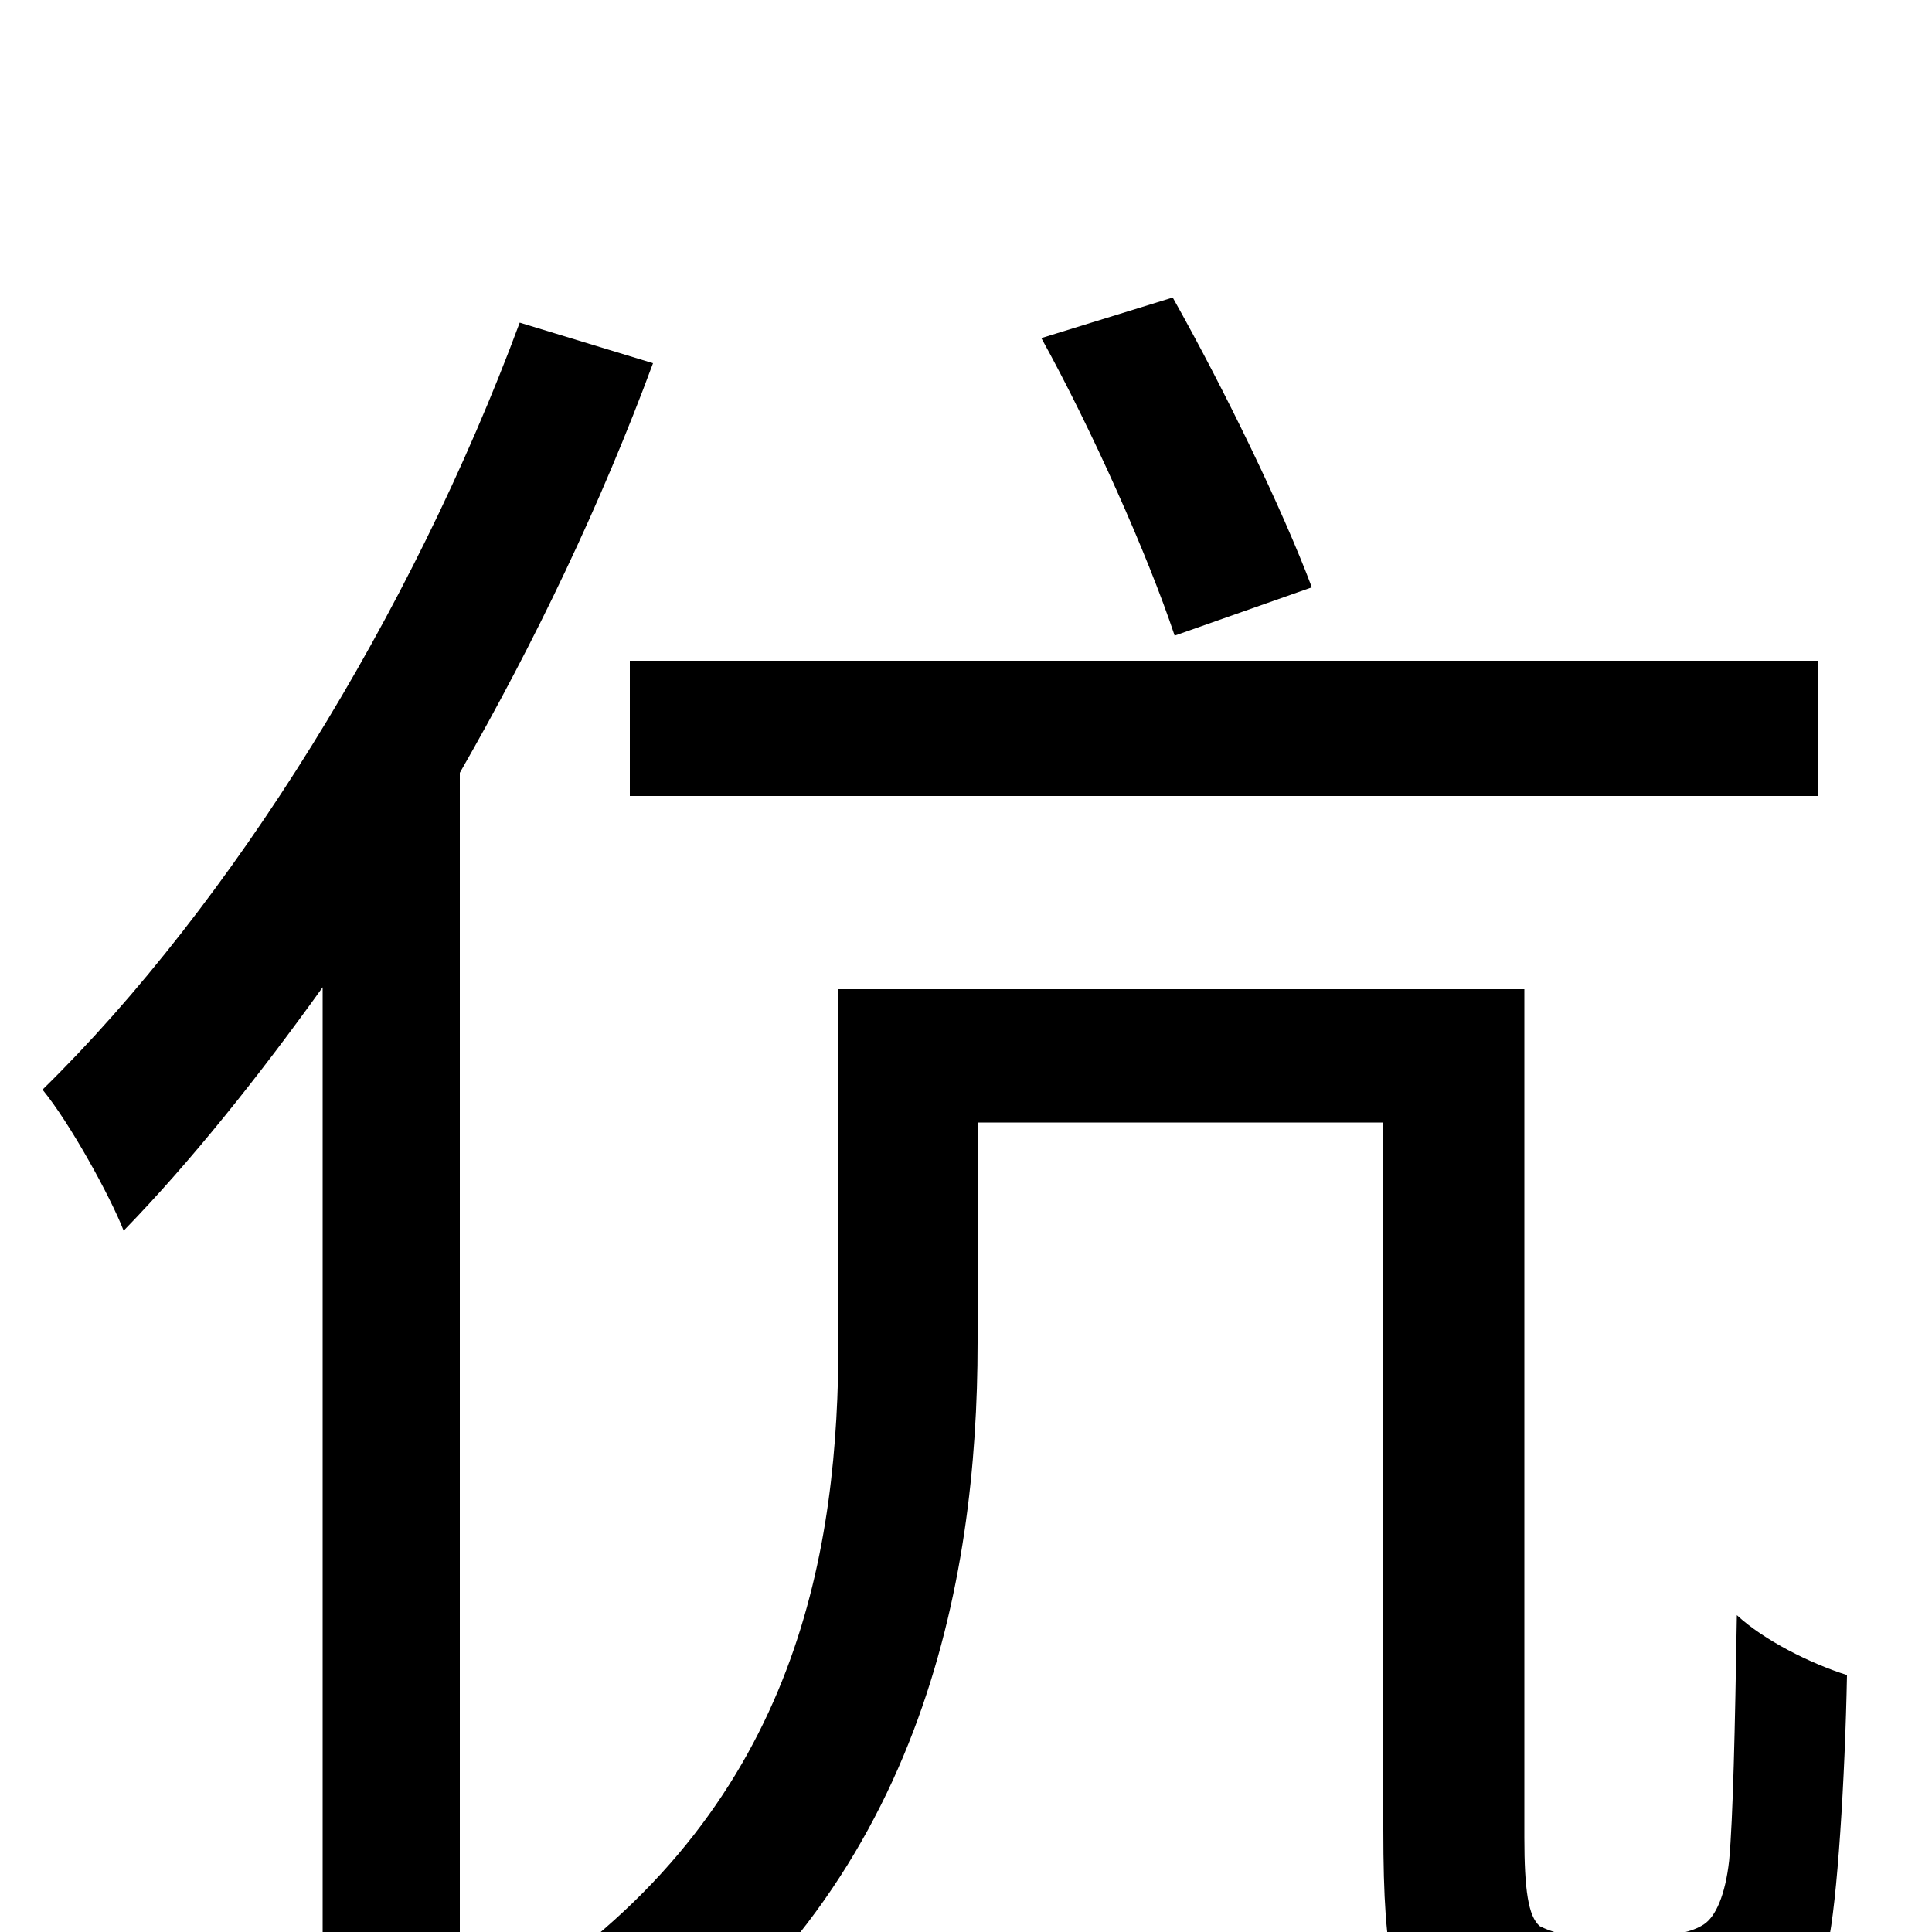 <svg xmlns="http://www.w3.org/2000/svg" viewBox="0 -1000 1000 1000">
	<path fill="#000000" d="M679 -696C664 -736 634 -798 607 -846L539 -825C565 -778 594 -713 608 -671ZM326 -588H941V-658H326ZM269 -833C213 -682 120 -532 22 -436C36 -419 57 -381 64 -363C99 -399 134 -443 167 -489V75H238V-600C277 -668 311 -739 338 -812ZM818 2C810 2 803 0 797 -3C791 -8 789 -22 789 -49V-488H434V-307C434 -199 414 -68 277 26C291 36 317 66 326 82C477 -21 506 -181 506 -305V-419H716V-53C716 18 722 35 740 48C755 62 780 67 802 67H859C878 67 901 63 915 55C930 45 940 32 946 7C951 -15 955 -80 956 -133C937 -139 913 -151 899 -164C898 -104 897 -59 895 -37C893 -19 888 -8 882 -4C876 0 866 2 856 2Z"/>
</svg>